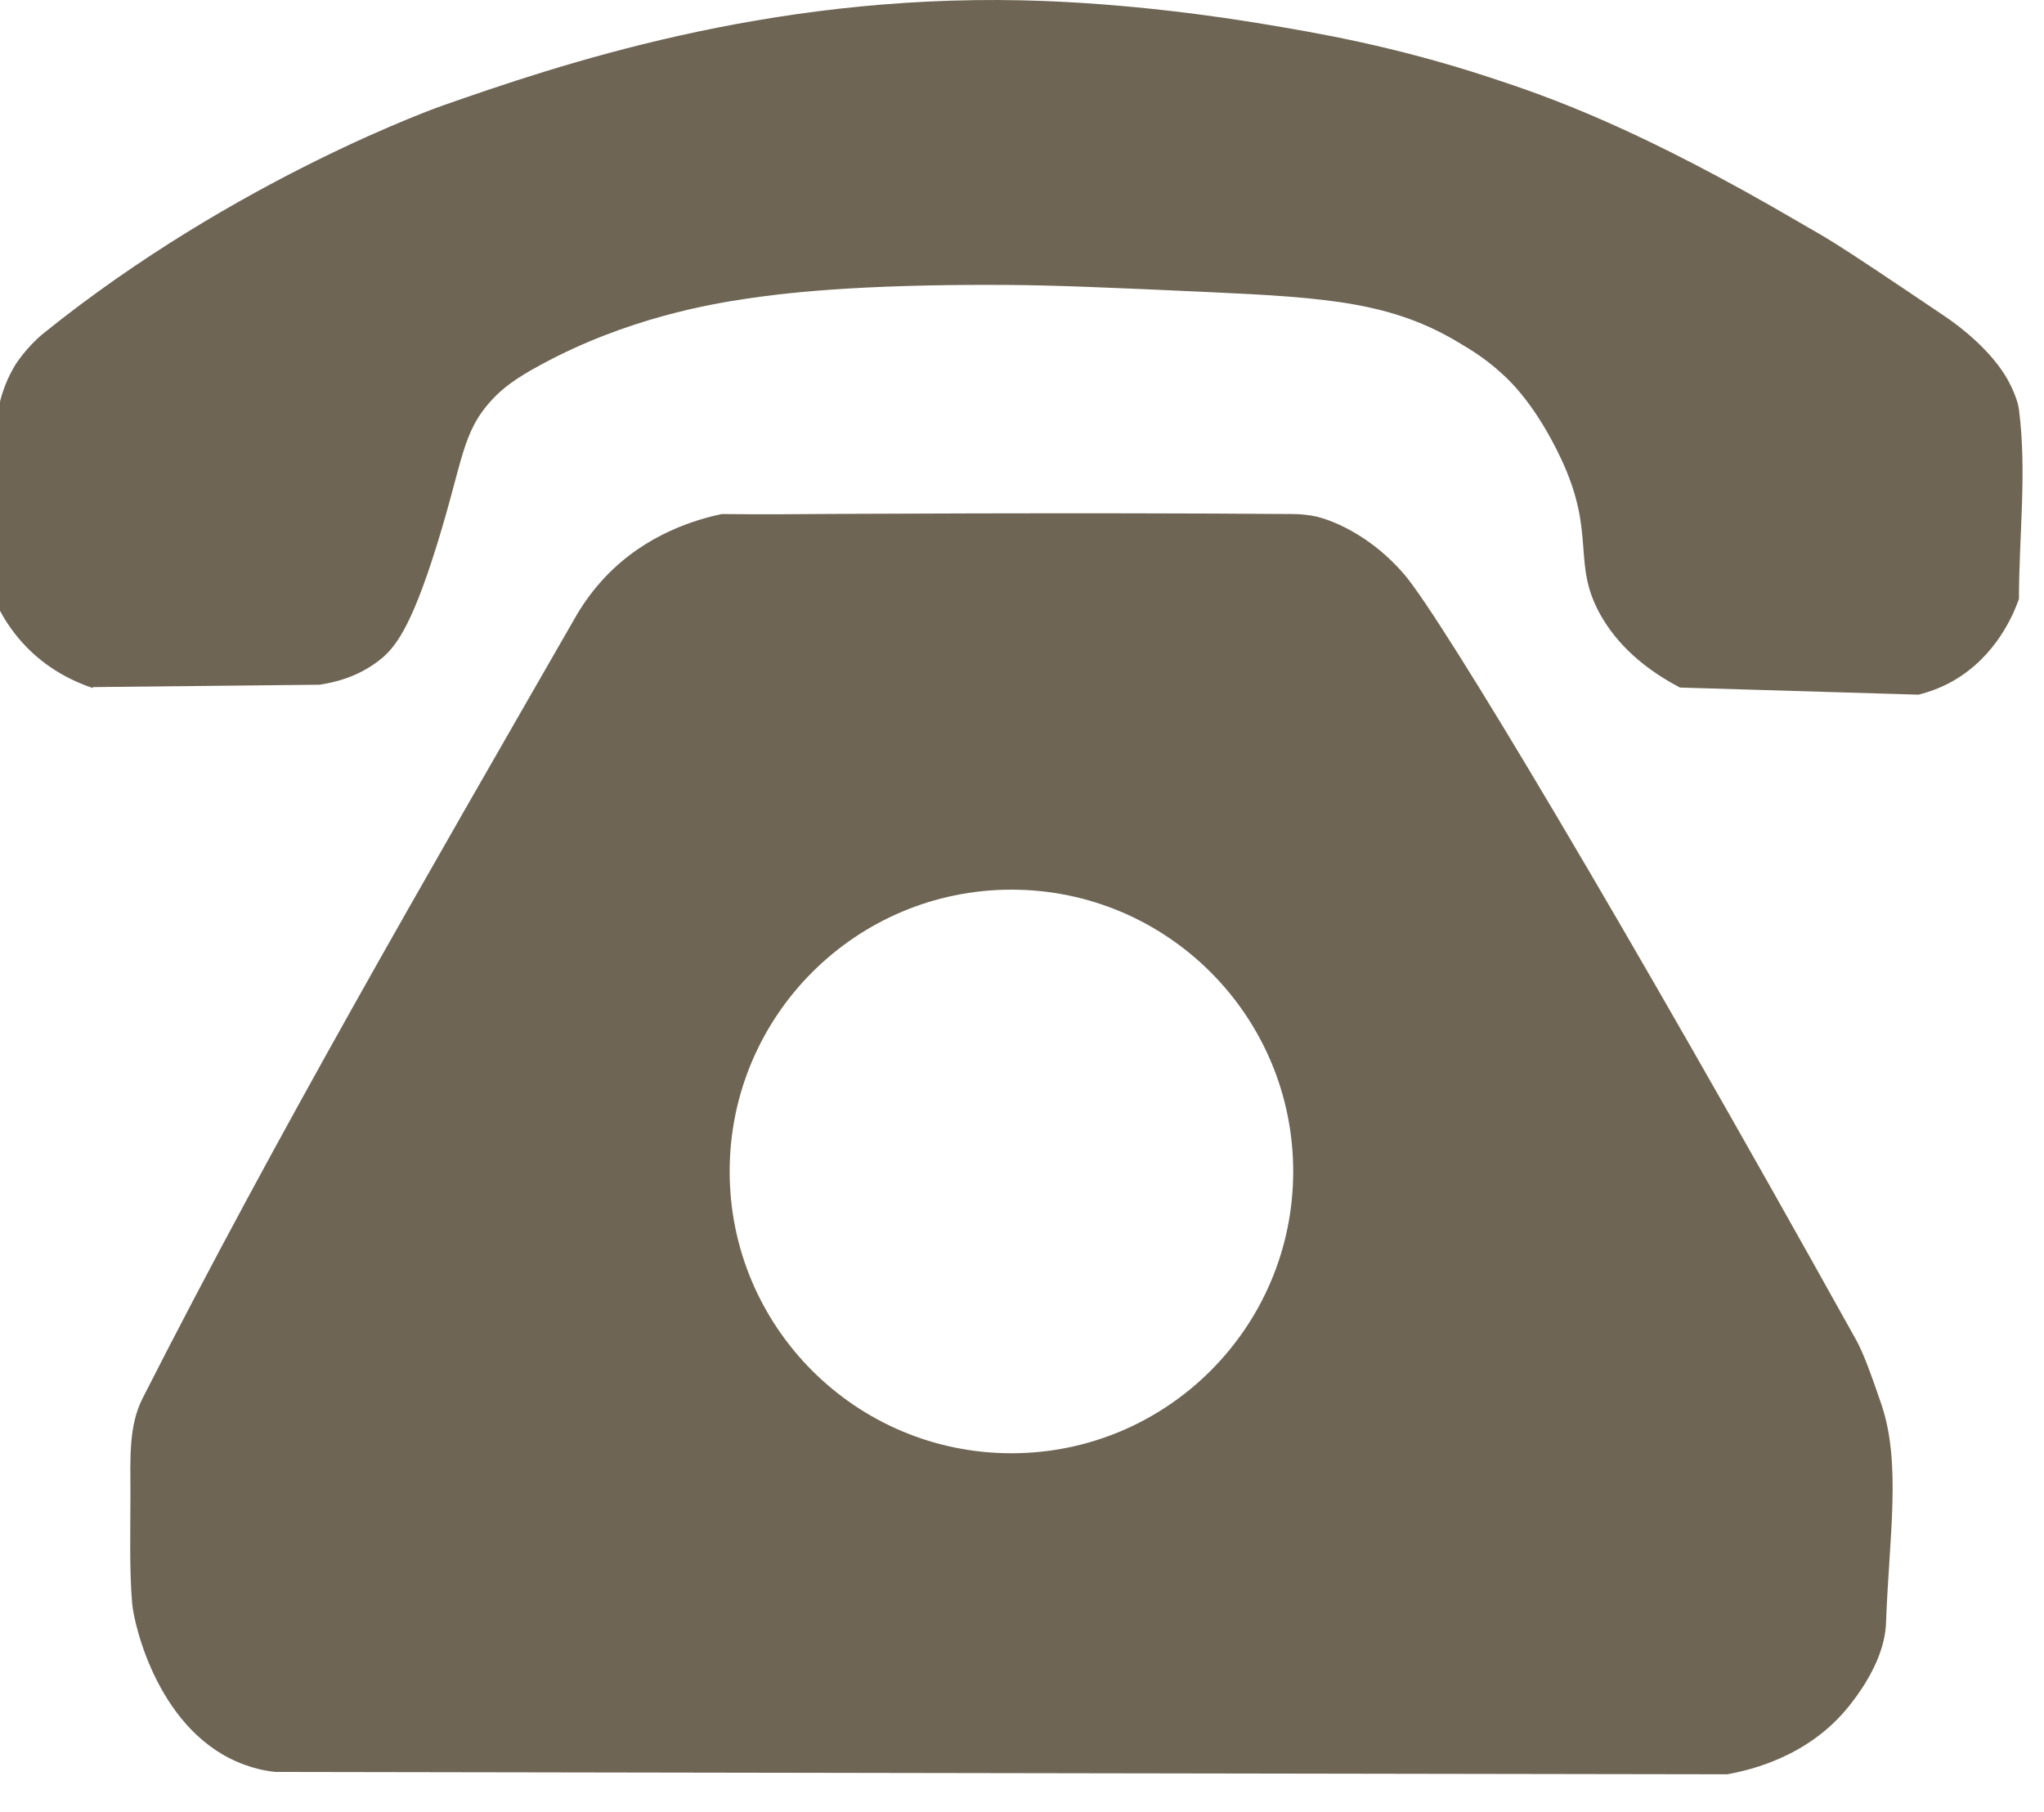 <svg width="44" height="39" viewBox="0 0 44 39" fill="none" xmlns="http://www.w3.org/2000/svg">
<g id="Picto tel">
<path id="Vector" d="M40.503 30.237C40.305 29.662 40.122 29.133 39.949 28.828C34.942 19.831 31.049 13.328 30.235 12.371C29.329 11.313 28.322 11.115 28.322 11.115C28.143 11.079 27.976 11.064 27.818 11.064C23.228 11.028 17.554 11.064 17.554 11.064C17.137 11.069 16.43 11.074 15.539 11.064C14.985 11.181 13.906 11.491 13.026 12.422C12.766 12.697 12.568 12.977 12.42 13.226C9.199 18.834 5.973 24.385 3.073 30.09C2.762 30.695 2.808 31.423 2.808 32.15C2.808 32.954 2.783 33.763 2.844 34.506C2.884 34.98 3.424 37.325 5.271 37.987C5.464 38.058 5.683 38.114 5.927 38.139C16.343 38.155 26.765 38.175 37.181 38.19C37.684 38.099 38.931 37.809 39.796 36.73C40.315 36.084 40.585 35.458 40.6 34.918C40.666 33.081 40.931 31.514 40.503 30.237ZM21.773 31.28C18.424 31.28 15.707 28.563 15.707 25.215C15.707 21.866 18.424 19.149 21.773 19.149C25.121 19.149 27.838 21.866 27.838 25.215C27.838 28.563 25.121 31.28 21.773 31.28Z" fill="#6E6554"/>
<path id="Vector_2" d="M2 14.789C3.628 14.774 5.256 14.753 6.88 14.738C7.215 14.687 7.694 14.57 8.136 14.234C8.488 13.97 8.834 13.557 9.393 11.766C9.973 9.914 9.933 9.309 10.599 8.596C10.823 8.357 11.088 8.148 11.658 7.843C13.505 6.841 15.326 6.541 16.034 6.434C16.782 6.322 18.38 6.113 21.672 6.133C22.669 6.139 23.778 6.184 26.002 6.286C28.587 6.403 29.986 6.51 31.437 7.395C31.589 7.487 31.951 7.691 32.342 8.052C32.536 8.225 33.075 8.754 33.599 9.863C34.373 11.502 33.823 12.117 34.454 13.237C34.714 13.695 35.192 14.29 36.164 14.799C37.873 14.85 39.588 14.901 41.298 14.952C41.522 14.896 41.786 14.804 42.051 14.652C42.967 14.122 43.339 13.237 43.461 12.891C43.461 11.532 43.634 10.164 43.461 8.815C43.44 8.652 43.354 8.418 43.211 8.159C42.865 7.553 42.219 7.044 41.853 6.8C39.186 4.999 39.38 5.167 38.733 4.785C35.304 2.78 33.406 2.103 32.068 1.666C29.991 0.984 28.328 0.704 27.162 0.511C26.328 0.373 24.267 0.058 22.003 0.007C16.466 -0.115 12.004 1.406 9.531 2.271C9.531 2.271 5.104 3.818 0.941 7.171C0.575 7.467 0.336 7.843 0.336 7.843C0.148 8.148 0.051 8.439 0 8.647V13.145C0.107 13.349 0.26 13.583 0.468 13.817C1.002 14.418 1.633 14.687 1.995 14.809L2 14.789Z" fill="#6E6554"/>
</g>
</svg>
